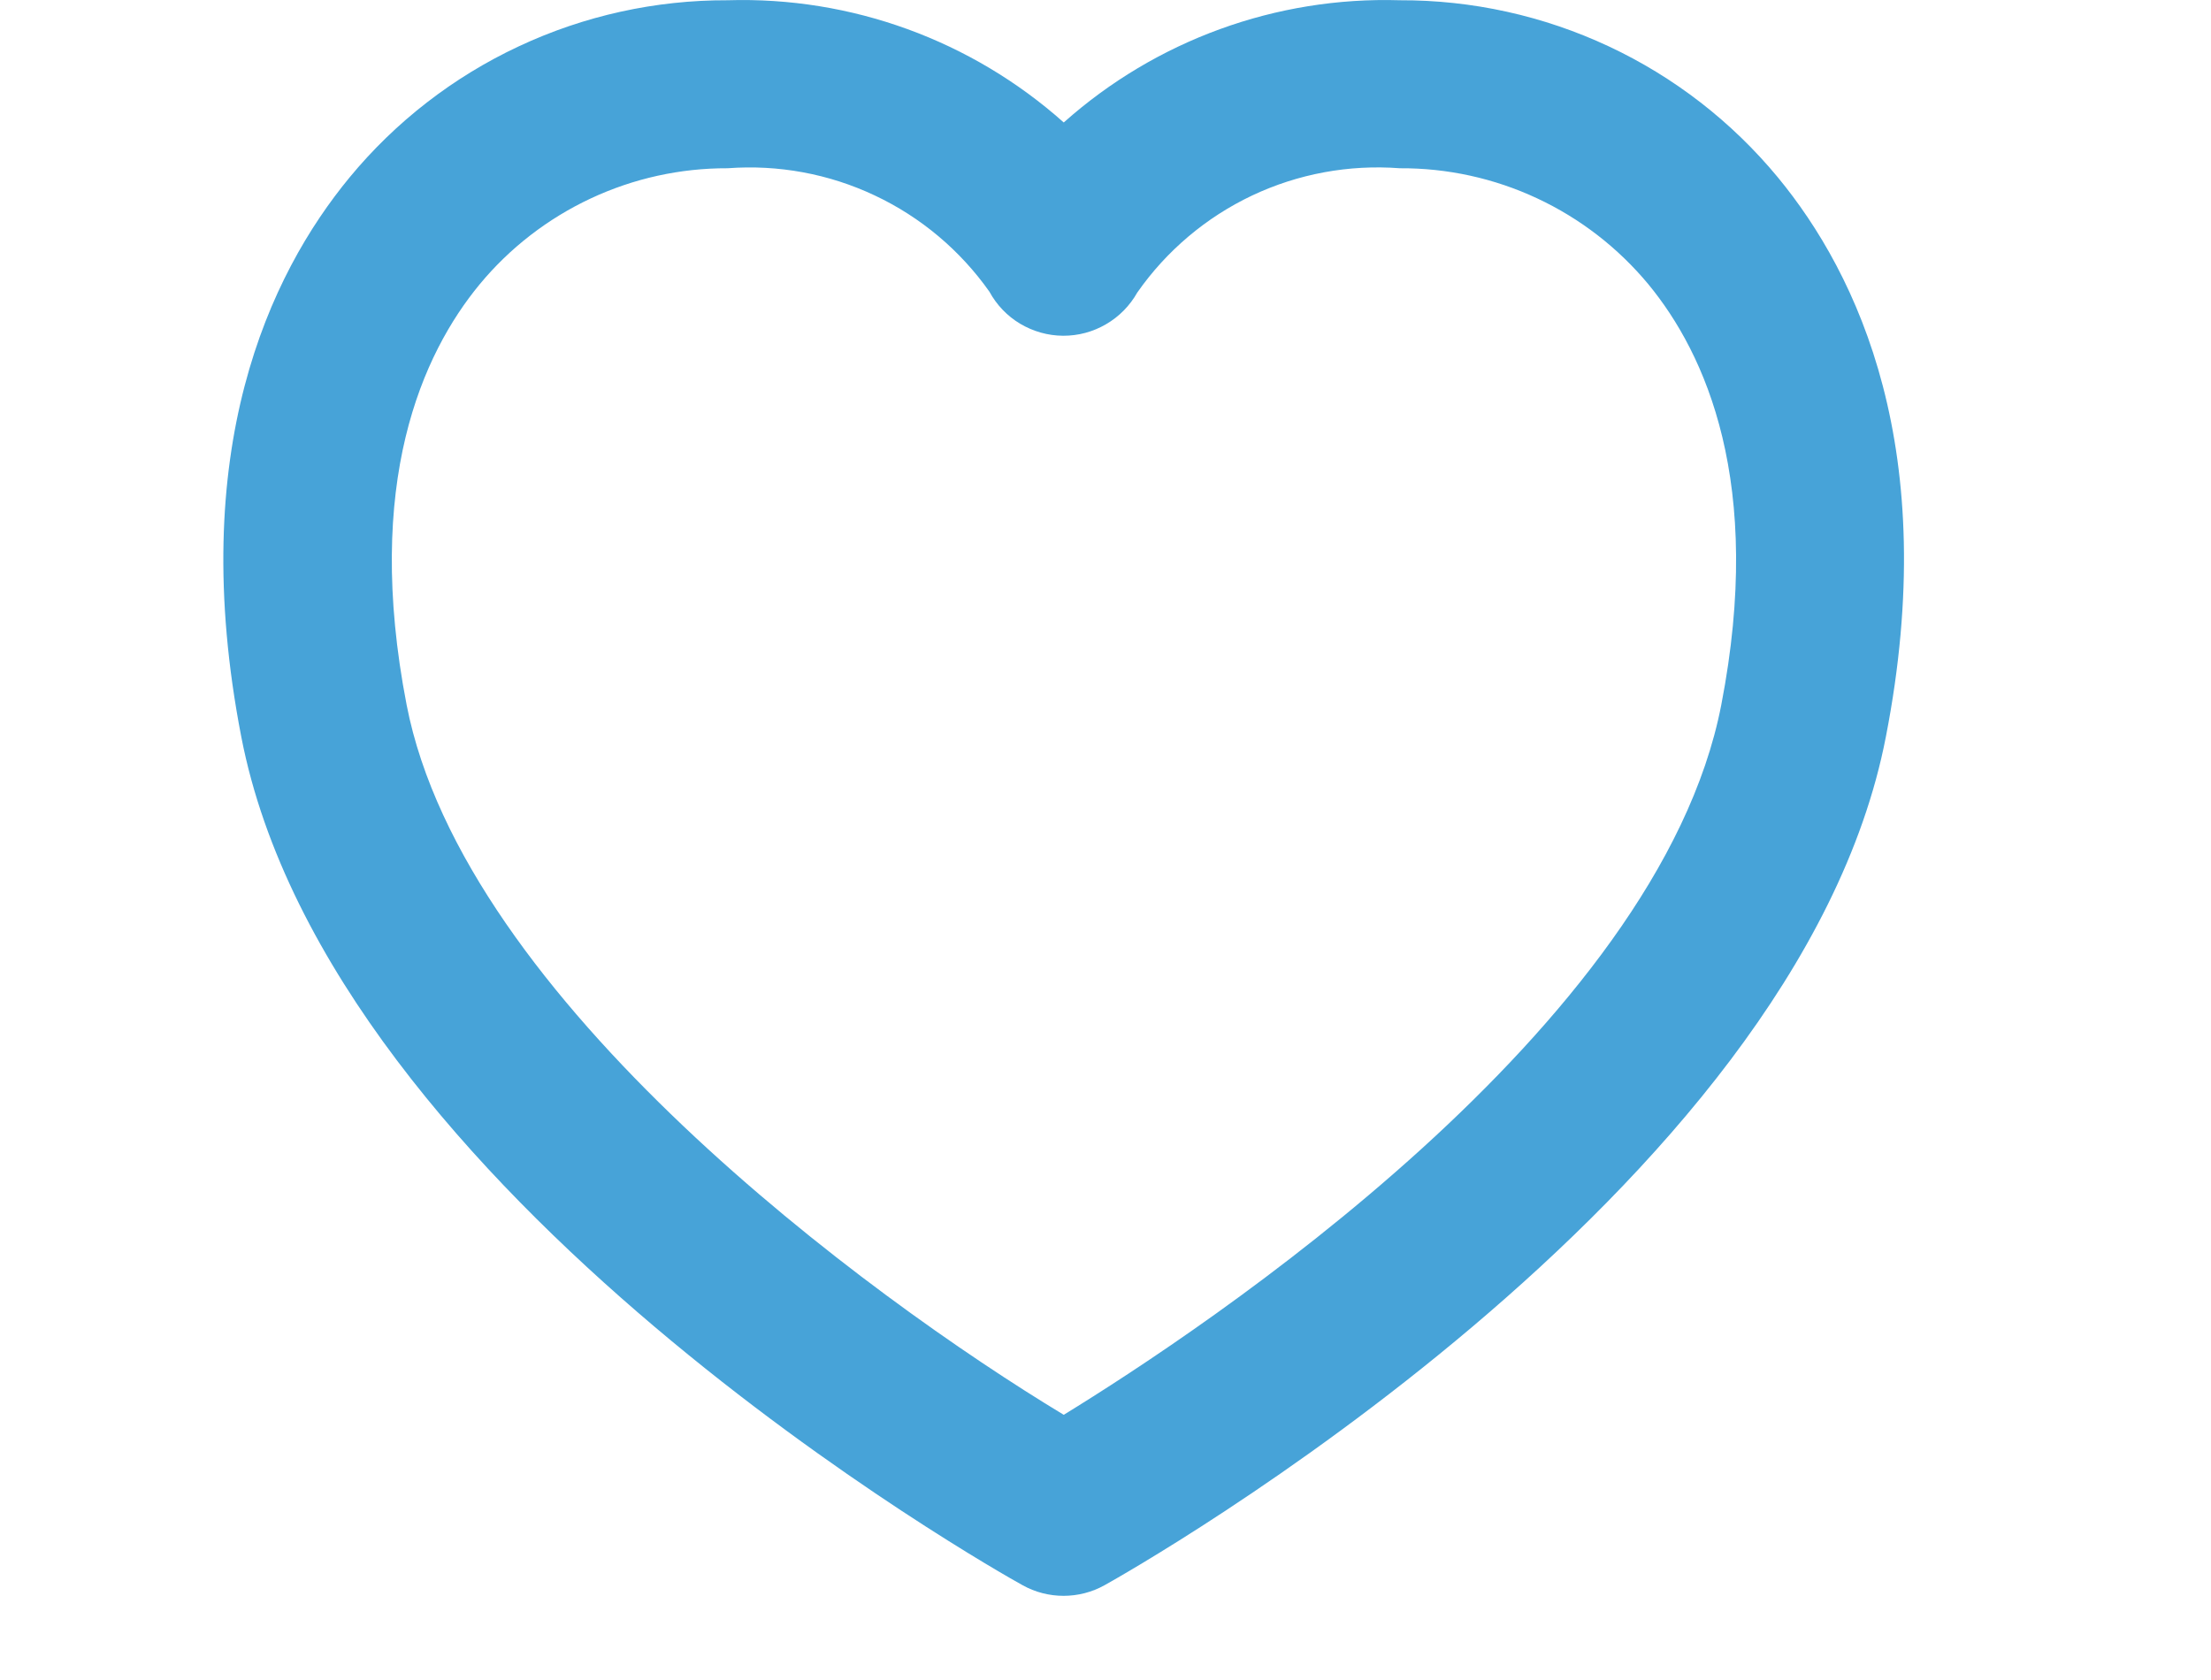 <svg width="25" height="19" viewBox="0 0 21 20" fill="none" xmlns="http://www.w3.org/2000/svg">
<path d="M18.503 2.112C17.955 1.449 17.268 0.916 16.49 0.552C15.711 0.187 14.862 -0 14.003 0.003C12.532 -0.042 11.101 0.479 10.003 1.458C8.905 0.479 7.473 -0.042 6.003 0.003C5.143 -0 4.294 0.187 3.516 0.552C2.738 0.916 2.05 1.449 1.503 2.112C0.55 3.268 -0.447 5.361 0.214 8.772C1.269 14.219 9.18 18.689 9.514 18.872C9.663 18.955 9.83 18.998 10.001 18.998C10.171 18.998 10.339 18.955 10.488 18.872C10.824 18.685 18.735 14.215 19.788 8.772C20.453 5.361 19.456 3.268 18.503 2.112ZM17.829 8.392C17.083 12.243 11.661 15.825 10.003 16.843C7.667 15.433 2.861 11.893 2.182 8.392C1.669 5.746 2.371 4.209 3.051 3.385C3.41 2.951 3.862 2.602 4.372 2.363C4.882 2.124 5.439 2.001 6.003 2.003C6.605 1.958 7.208 2.069 7.754 2.327C8.3 2.584 8.77 2.979 9.118 3.472C9.204 3.63 9.33 3.762 9.484 3.854C9.639 3.946 9.815 3.996 9.995 3.997C10.174 3.998 10.351 3.951 10.506 3.86C10.662 3.77 10.79 3.639 10.878 3.483C11.225 2.986 11.696 2.588 12.244 2.328C12.792 2.069 13.398 1.957 14.003 2.003C14.568 2 15.126 2.122 15.637 2.361C16.149 2.6 16.601 2.95 16.962 3.385C17.64 4.209 18.342 5.746 17.829 8.392Z" fill="#47A3D8"/>
</svg>
